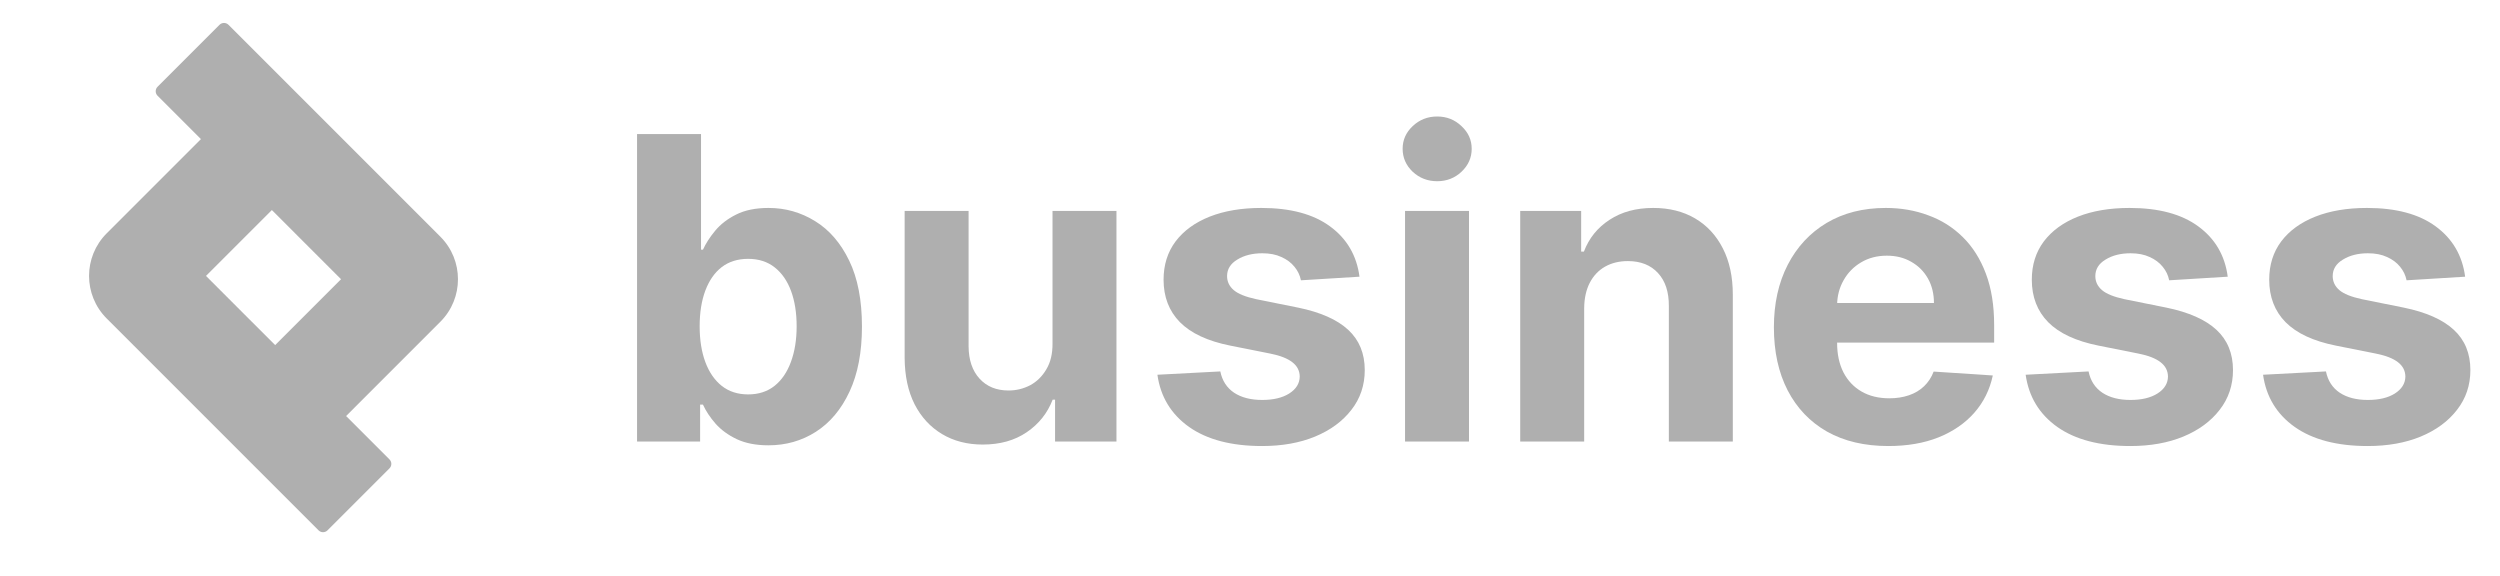 <svg width="152" height="35" viewBox="0 0 152 35" fill="none" xmlns="http://www.w3.org/2000/svg">
<path d="M149.88 16.823L146.32 17.042C146.258 16.738 146.128 16.464 145.927 16.221C145.727 15.971 145.461 15.773 145.133 15.627C144.811 15.475 144.425 15.399 143.974 15.399C143.371 15.399 142.864 15.527 142.45 15.783C142.035 16.032 141.828 16.367 141.828 16.787C141.828 17.121 141.962 17.404 142.23 17.636C142.498 17.867 142.957 18.052 143.609 18.192L146.146 18.703C147.51 18.983 148.525 19.434 149.194 20.054C149.865 20.675 150.199 21.491 150.199 22.501C150.199 23.42 149.928 24.226 149.386 24.92C148.851 25.613 148.115 26.155 147.178 26.544C146.247 26.928 145.172 27.119 143.956 27.119C142.1 27.119 140.621 26.733 139.52 25.96C138.424 25.181 137.782 24.122 137.594 22.784L141.418 22.583C141.534 23.149 141.813 23.581 142.258 23.879C142.702 24.171 143.271 24.317 143.965 24.317C144.646 24.317 145.194 24.186 145.608 23.925C146.027 23.657 146.241 23.313 146.247 22.893C146.241 22.54 146.092 22.251 145.8 22.026C145.507 21.795 145.057 21.618 144.449 21.497L142.02 21.013C140.651 20.739 139.632 20.264 138.963 19.589C138.299 18.913 137.968 18.052 137.968 17.006C137.968 16.105 138.211 15.329 138.698 14.678C139.19 14.027 139.881 13.525 140.77 13.172C141.664 12.819 142.711 12.643 143.91 12.643C145.681 12.643 147.074 13.017 148.091 13.765C149.112 14.514 149.71 15.533 149.88 16.823Z" fill="#AFAFAF"/>
<path d="M135.446 16.823L131.886 17.042C131.826 16.738 131.695 16.464 131.494 16.221C131.293 15.971 131.029 15.773 130.701 15.627C130.377 15.475 129.991 15.399 129.54 15.399C128.938 15.399 128.43 15.527 128.016 15.783C127.603 16.032 127.396 16.367 127.396 16.787C127.396 17.121 127.53 17.404 127.797 17.636C128.065 17.867 128.525 18.052 129.175 18.192L131.713 18.703C133.076 18.983 134.093 19.434 134.762 20.054C135.431 20.675 135.766 21.491 135.766 22.501C135.766 23.42 135.496 24.226 134.954 24.92C134.418 25.613 133.682 26.155 132.745 26.544C131.813 26.928 130.74 27.119 129.522 27.119C127.666 27.119 126.187 26.733 125.086 25.96C123.991 25.181 123.349 24.122 123.16 22.784L126.985 22.583C127.1 23.149 127.381 23.581 127.825 23.879C128.269 24.171 128.838 24.317 129.531 24.317C130.213 24.317 130.761 24.186 131.174 23.925C131.595 23.657 131.807 23.313 131.813 22.893C131.807 22.54 131.658 22.251 131.366 22.026C131.074 21.795 130.624 21.618 130.015 21.497L127.588 21.013C126.218 20.739 125.199 20.264 124.529 19.589C123.866 18.913 123.534 18.052 123.534 17.006C123.534 16.105 123.778 15.329 124.265 14.678C124.758 14.027 125.449 13.525 126.336 13.172C127.232 12.819 128.277 12.643 129.477 12.643C131.248 12.643 132.642 13.017 133.657 13.765C134.68 14.514 135.276 15.533 135.446 16.823Z" fill="#AFAFAF"/>
<path d="M114.809 27.119C113.367 27.119 112.125 26.827 111.085 26.243C110.05 25.653 109.253 24.819 108.693 23.742C108.133 22.659 107.853 21.378 107.853 19.899C107.853 18.457 108.133 17.191 108.693 16.102C109.253 15.013 110.041 14.164 111.057 13.555C112.08 12.947 113.278 12.643 114.654 12.643C115.579 12.643 116.439 12.792 117.236 13.09C118.041 13.382 118.74 13.823 119.336 14.413C119.939 15.004 120.407 15.746 120.742 16.64C121.077 17.529 121.244 18.57 121.244 19.762V20.83H109.405V18.421H117.584C117.584 17.861 117.462 17.365 117.219 16.933C116.975 16.501 116.638 16.163 116.206 15.919C115.779 15.67 115.284 15.545 114.718 15.545C114.127 15.545 113.604 15.682 113.148 15.956C112.697 16.224 112.344 16.586 112.089 17.042C111.833 17.492 111.702 17.995 111.696 18.548V20.84C111.696 21.533 111.824 22.133 112.08 22.638C112.341 23.143 112.709 23.532 113.184 23.806C113.659 24.08 114.222 24.217 114.873 24.217C115.305 24.217 115.7 24.156 116.059 24.034C116.418 23.913 116.726 23.73 116.981 23.486C117.236 23.243 117.432 22.945 117.566 22.592L121.162 22.829C120.979 23.694 120.605 24.448 120.04 25.093C119.479 25.732 118.755 26.231 117.866 26.59C116.985 26.943 115.965 27.119 114.809 27.119Z" fill="#AFAFAF"/>
<path d="M96.318 18.74V26.846H92.429V12.825H96.135V15.299H96.3C96.61 14.483 97.13 13.838 97.861 13.364C98.591 12.883 99.476 12.643 100.517 12.643C101.491 12.643 102.339 12.855 103.064 13.281C103.788 13.707 104.351 14.316 104.752 15.107C105.154 15.892 105.355 16.829 105.355 17.918V26.846H101.466V18.612C101.472 17.754 101.253 17.085 100.809 16.604C100.365 16.117 99.753 15.874 98.974 15.874C98.451 15.874 97.988 15.986 97.587 16.212C97.191 16.437 96.881 16.765 96.656 17.197C96.437 17.623 96.324 18.137 96.318 18.74Z" fill="#AFAFAF"/>
<path d="M85.426 26.846V12.825H89.315V26.846H85.426ZM87.379 11.018C86.801 11.018 86.305 10.826 85.892 10.443C85.484 10.053 85.28 9.587 85.28 9.046C85.28 8.51 85.484 8.051 85.892 7.668C86.305 7.278 86.801 7.083 87.379 7.083C87.958 7.083 88.451 7.278 88.858 7.668C89.272 8.051 89.479 8.51 89.479 9.046C89.479 9.587 89.272 10.053 88.858 10.443C88.451 10.826 87.958 11.018 87.379 11.018Z" fill="#AFAFAF"/>
<path d="M82.657 16.823L79.097 17.042C79.036 16.738 78.906 16.464 78.705 16.221C78.504 15.971 78.239 15.773 77.91 15.627C77.588 15.475 77.202 15.399 76.751 15.399C76.149 15.399 75.641 15.527 75.227 15.783C74.813 16.032 74.606 16.367 74.606 16.787C74.606 17.121 74.74 17.404 75.008 17.636C75.276 17.867 75.735 18.052 76.386 18.192L78.924 18.703C80.287 18.983 81.303 19.434 81.972 20.054C82.642 20.675 82.977 21.491 82.977 22.501C82.977 23.42 82.706 24.226 82.164 24.92C81.629 25.613 80.892 26.155 79.955 26.544C79.024 26.928 77.95 27.119 76.733 27.119C74.877 27.119 73.398 26.733 72.297 25.96C71.201 25.181 70.559 24.122 70.371 22.784L74.195 22.583C74.311 23.149 74.591 23.581 75.035 23.879C75.479 24.171 76.049 24.317 76.742 24.317C77.424 24.317 77.971 24.186 78.385 23.925C78.805 23.657 79.018 23.313 79.024 22.893C79.018 22.54 78.869 22.251 78.577 22.026C78.285 21.795 77.835 21.618 77.226 21.497L74.798 21.013C73.429 20.739 72.409 20.264 71.74 19.589C71.077 18.913 70.745 18.052 70.745 17.006C70.745 16.105 70.989 15.329 71.475 14.678C71.968 14.027 72.659 13.525 73.547 13.172C74.442 12.819 75.489 12.643 76.688 12.643C78.458 12.643 79.852 13.017 80.868 13.765C81.89 14.514 82.487 15.533 82.657 16.823Z" fill="#AFAFAF"/>
<path d="M63.993 20.876V12.825H67.881V26.846H64.148V24.299H64.002C63.685 25.121 63.159 25.781 62.423 26.28C61.692 26.779 60.801 27.029 59.748 27.029C58.811 27.029 57.986 26.816 57.275 26.39C56.562 25.963 56.006 25.358 55.604 24.573C55.209 23.788 55.008 22.848 55.002 21.753V12.825H58.89V21.059C58.896 21.886 59.118 22.541 59.556 23.021C59.995 23.502 60.582 23.742 61.318 23.742C61.787 23.742 62.225 23.636 62.633 23.423C63.04 23.204 63.369 22.881 63.618 22.455C63.874 22.029 63.999 21.503 63.993 20.876Z" fill="#AFAFAF"/>
<path d="M38.733 26.846V8.152H42.622V15.181H42.74C42.911 14.803 43.157 14.42 43.48 14.031C43.808 13.635 44.234 13.306 44.758 13.045C45.287 12.777 45.944 12.643 46.729 12.643C47.752 12.643 48.695 12.911 49.559 13.446C50.423 13.976 51.114 14.776 51.631 15.847C52.148 16.912 52.407 18.248 52.407 19.854C52.407 21.418 52.154 22.739 51.649 23.816C51.15 24.887 50.469 25.699 49.605 26.253C48.747 26.801 47.785 27.075 46.72 27.075C45.966 27.075 45.324 26.95 44.794 26.7C44.271 26.451 43.842 26.137 43.507 25.76C43.172 25.377 42.917 24.99 42.74 24.601H42.567V26.846H38.733ZM42.539 19.836C42.539 20.67 42.655 21.397 42.886 22.018C43.118 22.638 43.452 23.122 43.891 23.469C44.329 23.81 44.861 23.98 45.488 23.98C46.121 23.98 46.656 23.807 47.094 23.46C47.532 23.107 47.864 22.62 48.089 21.999C48.321 21.373 48.436 20.651 48.436 19.836C48.436 19.027 48.324 18.315 48.099 17.7C47.873 17.085 47.542 16.605 47.103 16.258C46.665 15.911 46.127 15.738 45.488 15.738C44.855 15.738 44.319 15.905 43.881 16.24C43.449 16.574 43.118 17.049 42.886 17.664C42.655 18.278 42.539 19.002 42.539 19.836Z" fill="#AFAFAF"/>
<path fill-rule="evenodd" clip-rule="evenodd" d="M16.529 12.771L20.735 16.977L16.73 20.982L12.524 16.776L16.529 12.771ZM12.216 8.458L9.579 5.821C9.429 5.67 9.429 5.426 9.579 5.276L13.347 1.508C13.498 1.358 13.742 1.358 13.892 1.508L26.773 14.389C28.202 15.818 28.202 18.135 26.773 19.564L21.043 25.295L23.68 27.932C23.831 28.082 23.831 28.326 23.68 28.477L19.912 32.245C19.762 32.395 19.518 32.395 19.368 32.245L6.486 19.363C5.057 17.934 5.057 15.617 6.486 14.188L12.216 8.458Z" fill="#AFAFAF"/>
</svg>

